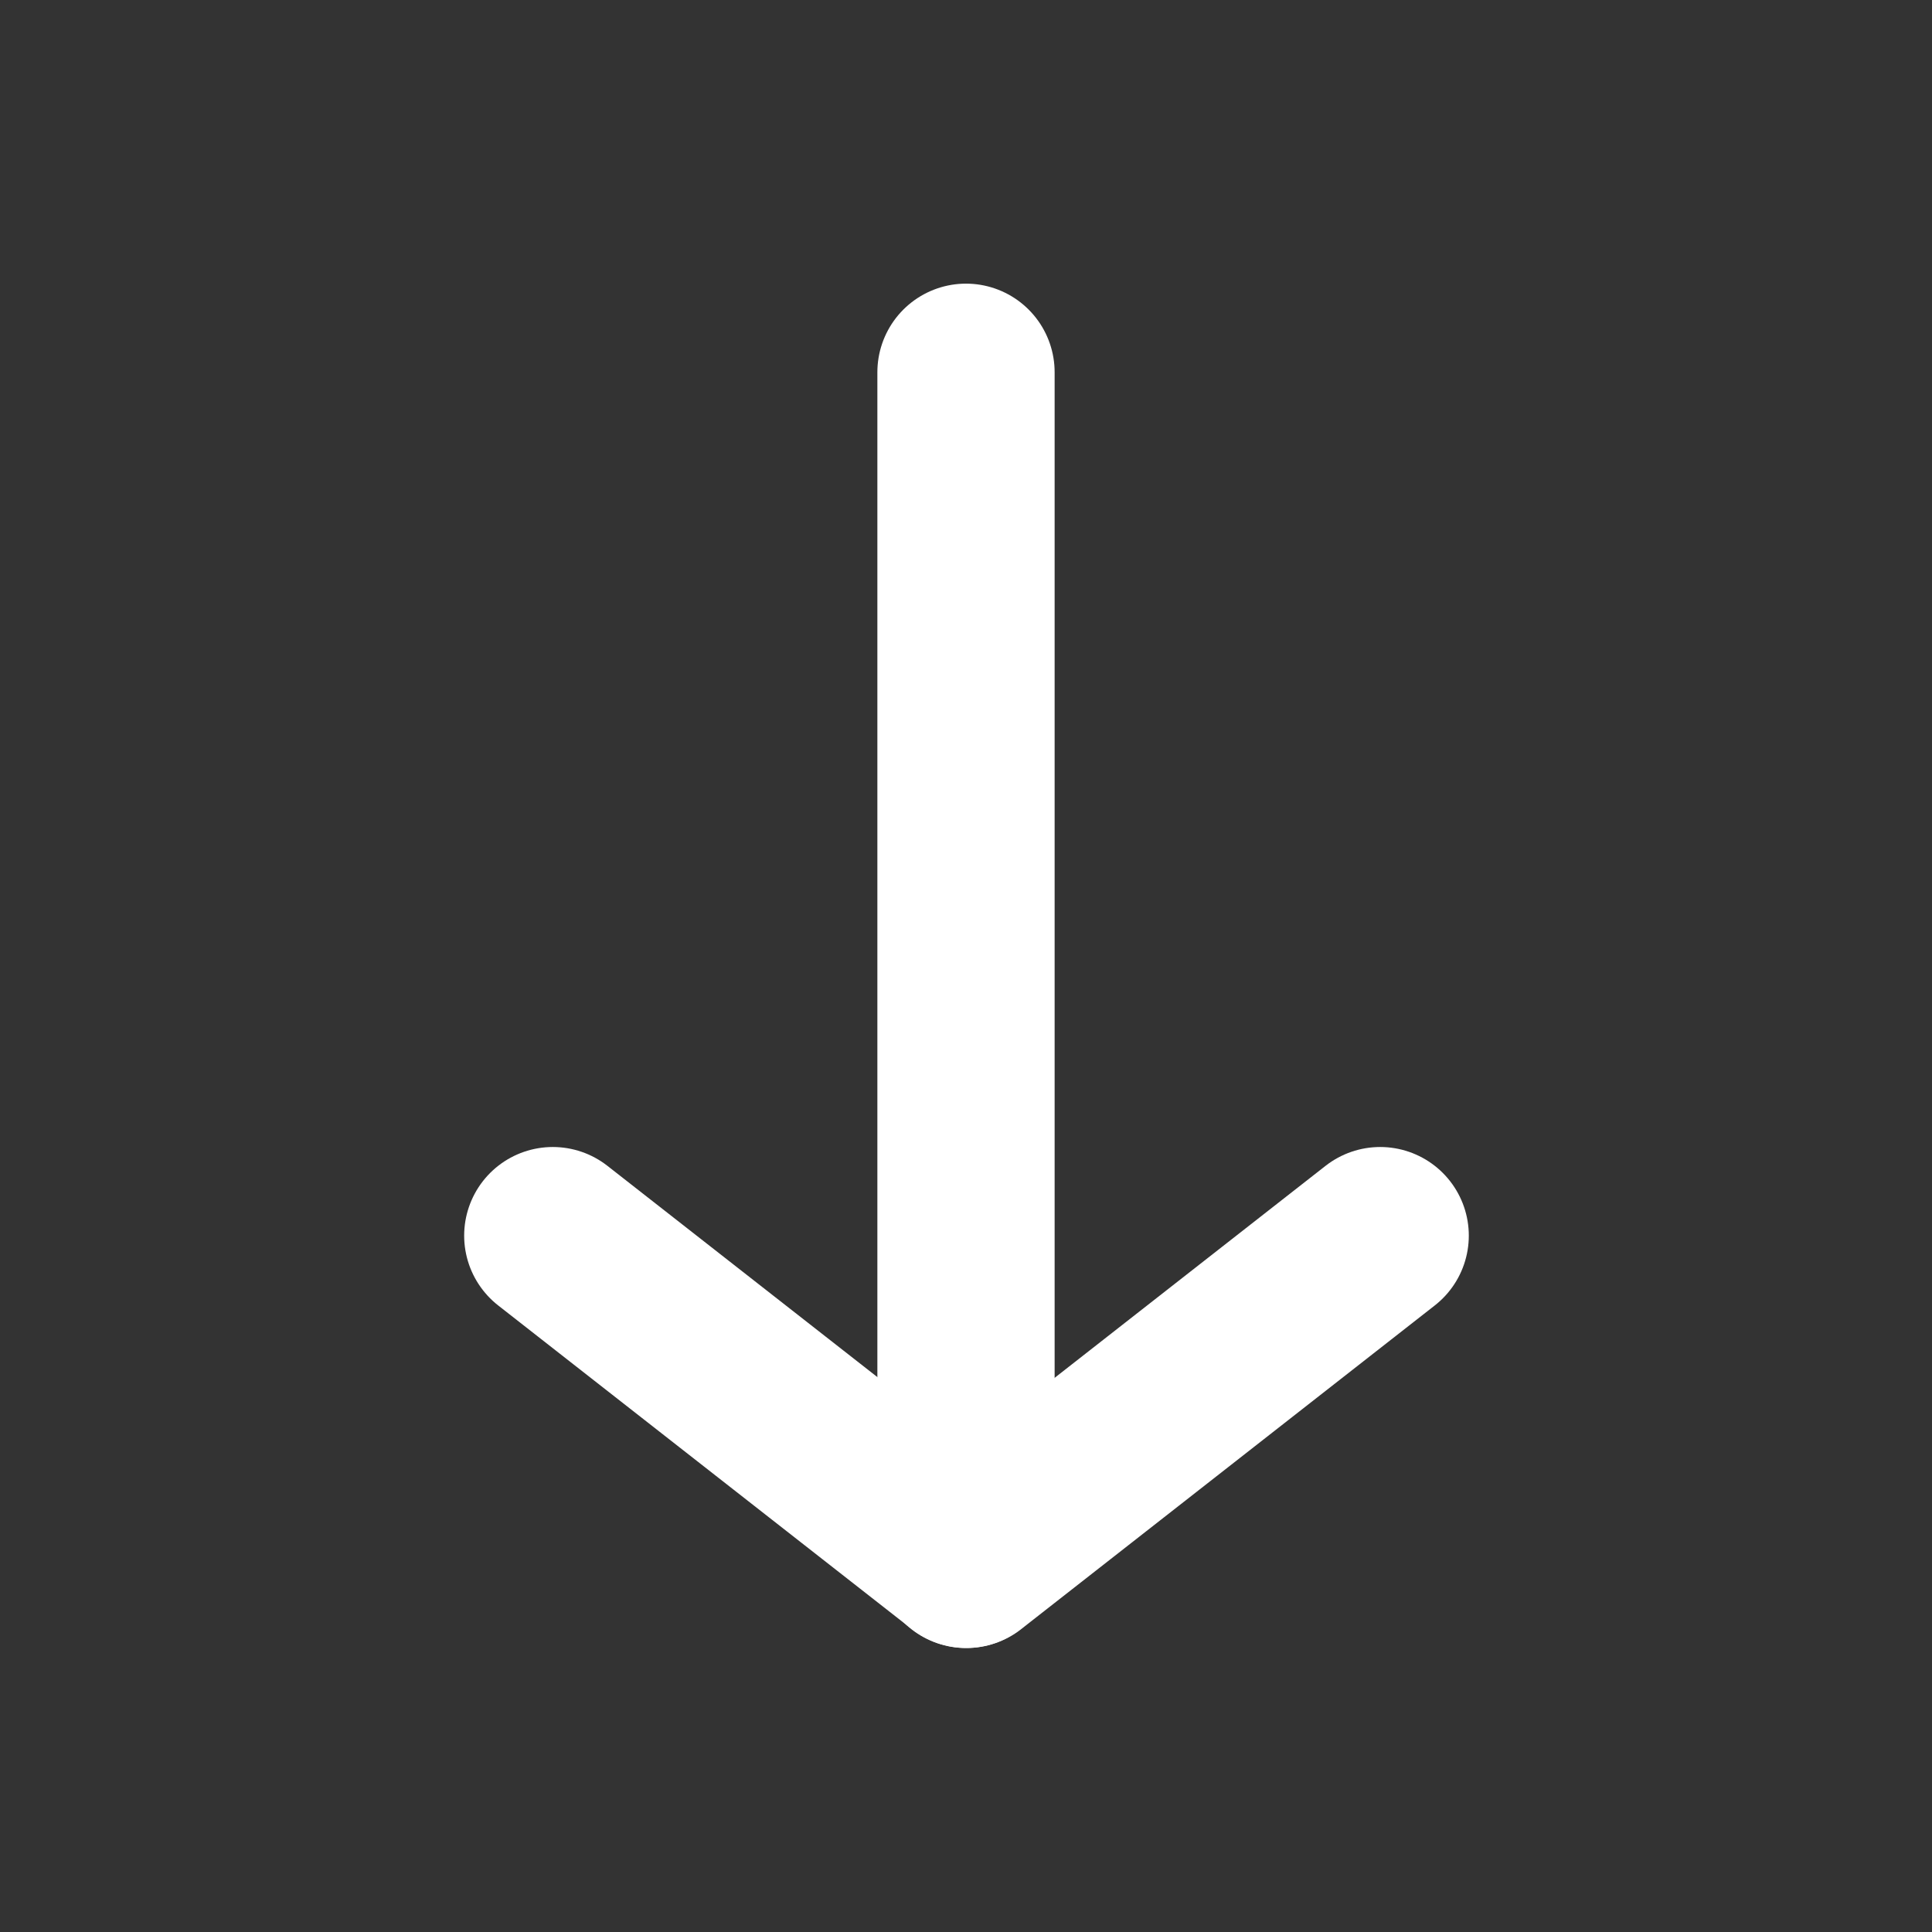 <svg width="16" height="16" viewBox="0 0 16 16" fill="none" xmlns="http://www.w3.org/2000/svg">
<rect x="0" y="0" width="16" height="16" fill="#333333" stroke="none"/>
<path d="M8 3.083L8 12.914" stroke="white" stroke-width="1.468" stroke-linecap="round" stroke-linejoin="round"/>
<path d="M11.43 10.233L8.004 12.914L4.578 10.233" stroke="white" stroke-width="1.468" stroke-linecap="round" stroke-linejoin="round"/>
</svg>